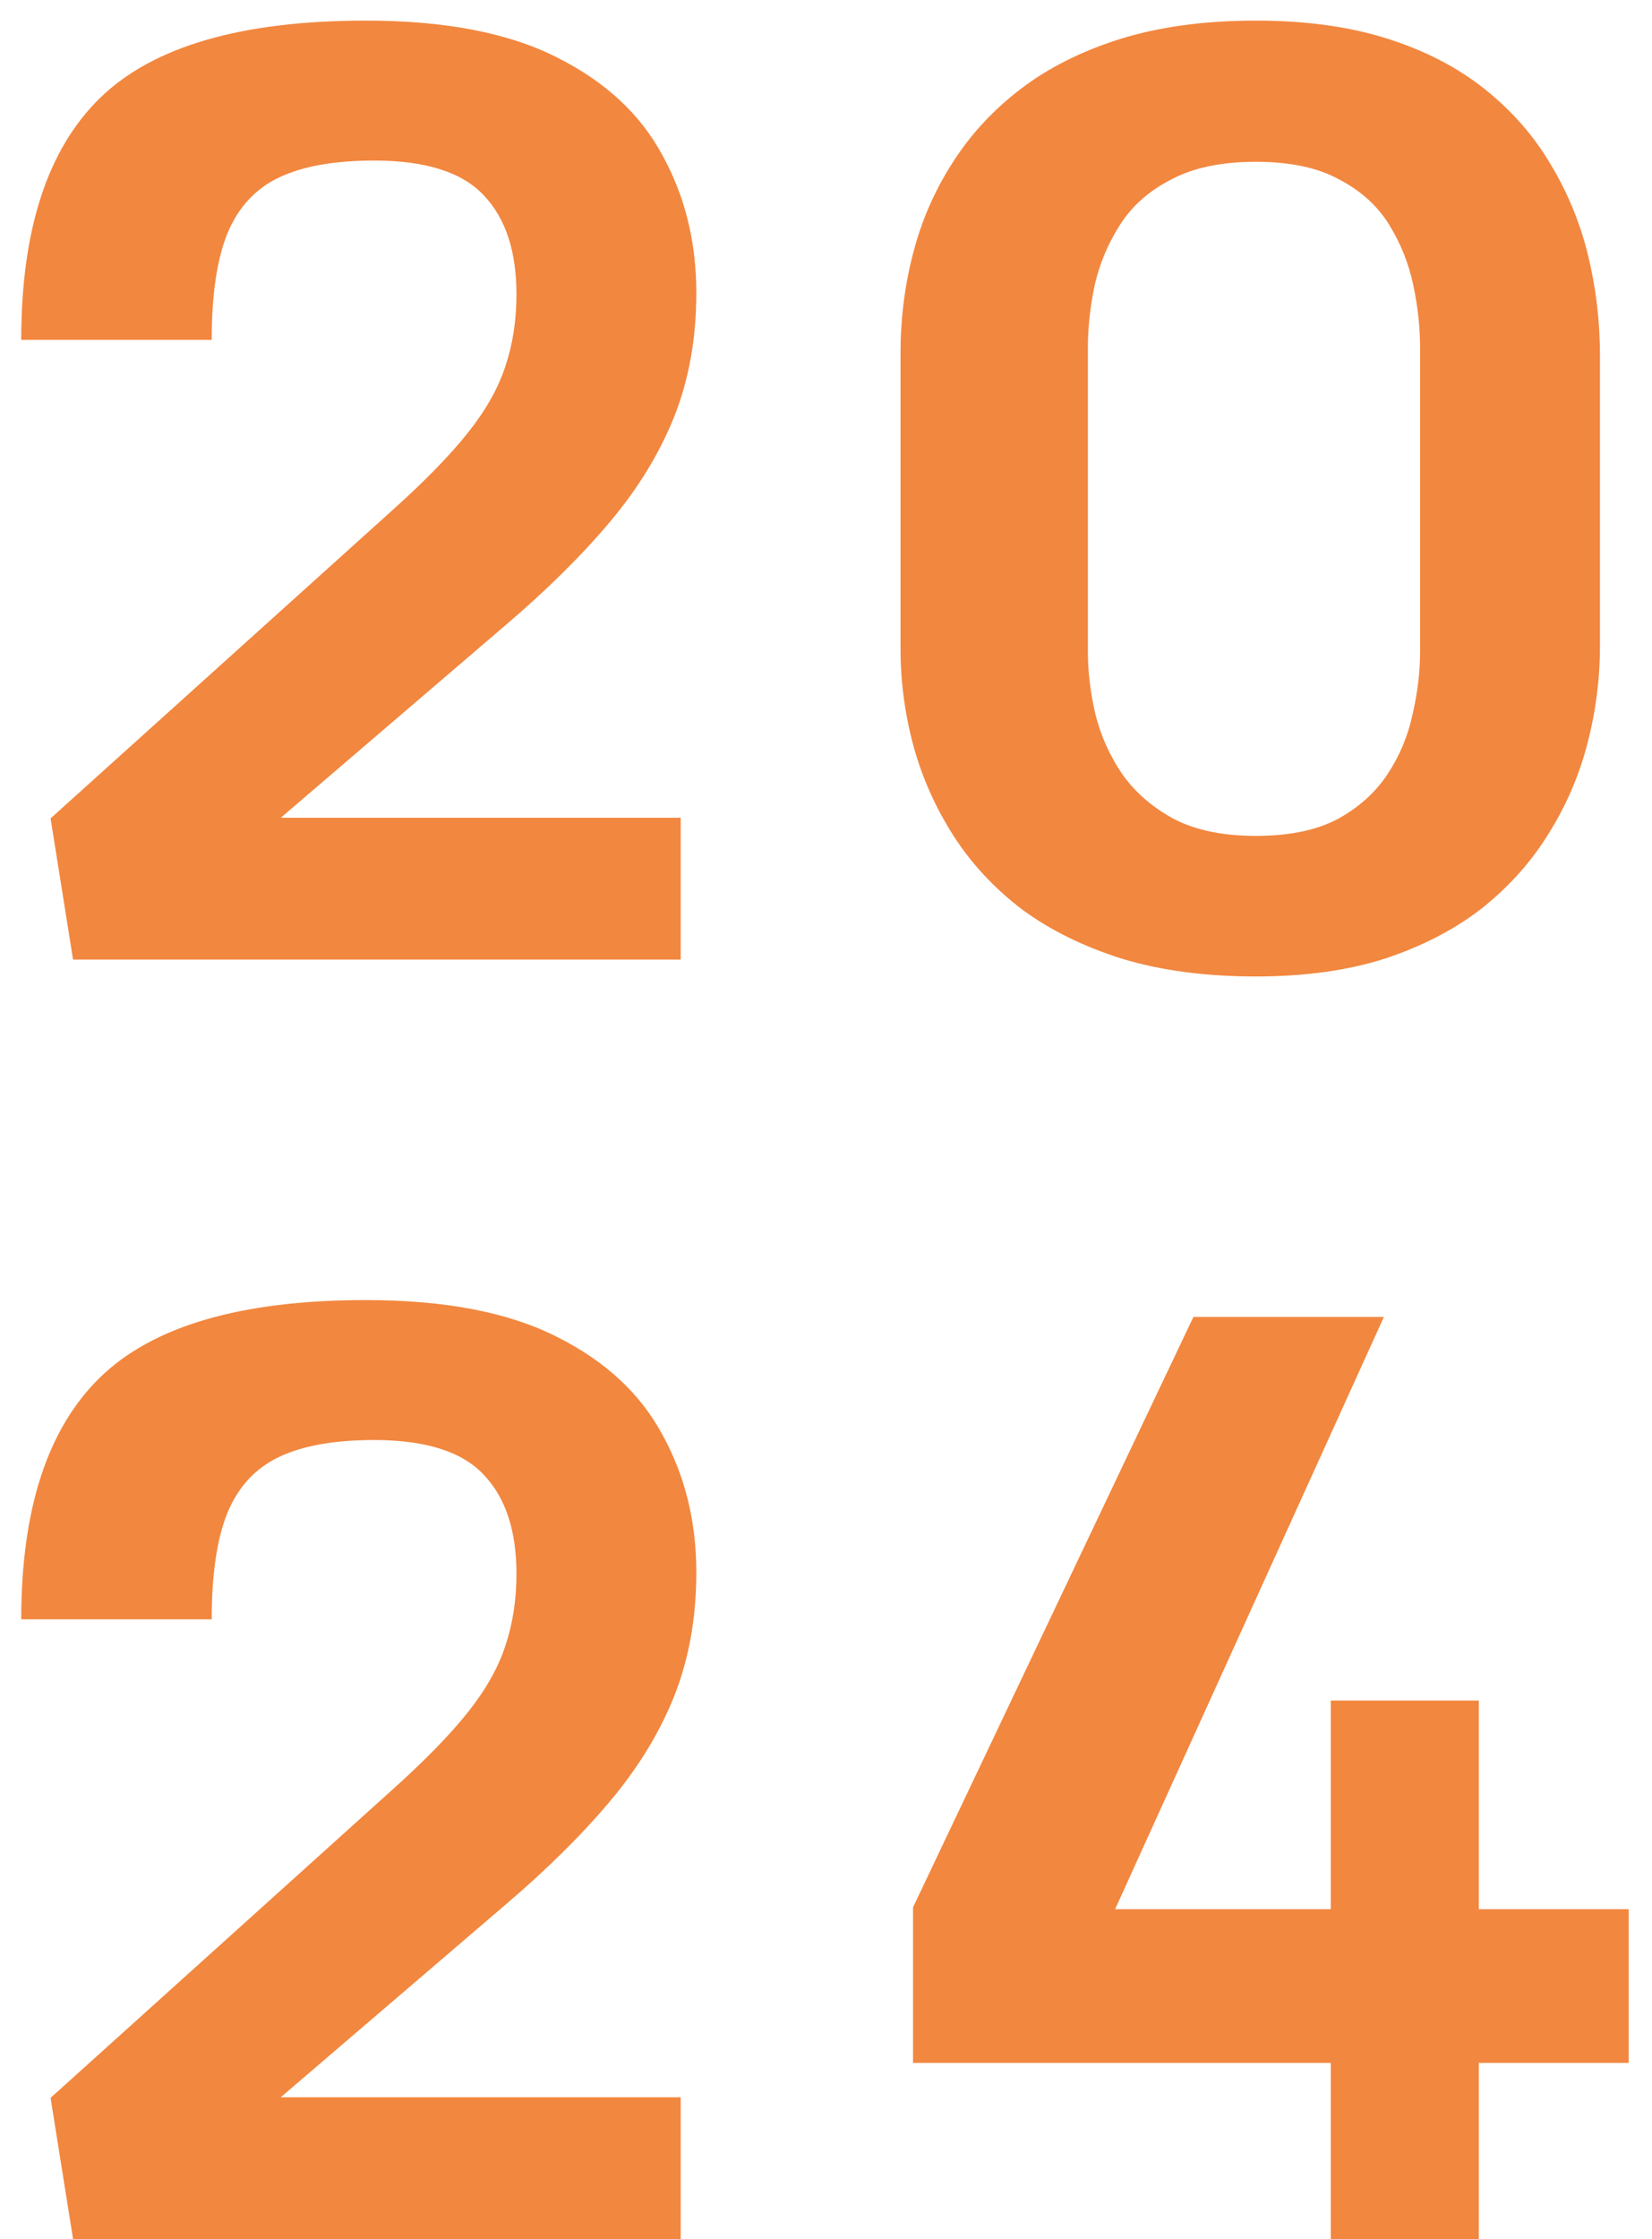 <svg width="62" height="84" viewBox="0 0 62 84" fill="none" xmlns="http://www.w3.org/2000/svg">
<path d="M2.742 36L1.898 30.703L14.719 19.148C15.938 18.055 16.883 17.086 17.555 16.242C18.227 15.398 18.695 14.57 18.961 13.758C19.242 12.93 19.383 12.023 19.383 11.039C19.383 9.43 18.977 8.195 18.164 7.336C17.352 6.461 15.977 6.023 14.039 6.023C12.555 6.023 11.367 6.234 10.477 6.656C9.586 7.078 8.938 7.781 8.531 8.766C8.141 9.734 7.945 11.062 7.945 12.75H0.797C0.797 8.625 1.781 5.602 3.75 3.68C5.734 1.742 9.062 0.773 13.734 0.773C16.703 0.773 19.094 1.234 20.906 2.156C22.719 3.062 24.039 4.289 24.867 5.836C25.711 7.367 26.133 9.086 26.133 10.992C26.133 12.68 25.859 14.219 25.312 15.609C24.766 16.984 23.961 18.305 22.898 19.57C21.836 20.836 20.516 22.141 18.938 23.484L9.469 31.594L9.211 30.68H25.547V36H2.742ZM47.133 36.633C45.258 36.633 43.594 36.414 42.141 35.977C40.688 35.523 39.43 34.906 38.367 34.125C37.32 33.328 36.461 32.406 35.789 31.359C35.117 30.312 34.617 29.195 34.289 28.008C33.961 26.805 33.797 25.578 33.797 24.328V13.242C33.797 11.961 33.953 10.719 34.266 9.516C34.578 8.297 35.07 7.164 35.742 6.117C36.414 5.055 37.273 4.125 38.32 3.328C39.367 2.531 40.617 1.906 42.07 1.453C43.539 1 45.227 0.773 47.133 0.773C49.008 0.773 50.656 1 52.078 1.453C53.5 1.906 54.719 2.539 55.734 3.352C56.75 4.164 57.57 5.102 58.195 6.164C58.836 7.227 59.305 8.367 59.602 9.586C59.898 10.805 60.047 12.055 60.047 13.336V24.234C60.047 25.469 59.891 26.688 59.578 27.891C59.266 29.094 58.781 30.219 58.125 31.266C57.484 32.312 56.656 33.242 55.641 34.055C54.625 34.852 53.414 35.484 52.008 35.953C50.602 36.406 48.977 36.633 47.133 36.633ZM47.133 31.359C48.383 31.359 49.406 31.148 50.203 30.727C51 30.289 51.625 29.727 52.078 29.039C52.531 28.352 52.844 27.602 53.016 26.789C53.203 25.977 53.297 25.195 53.297 24.445V13.055C53.297 12.289 53.211 11.5 53.039 10.688C52.867 9.875 52.562 9.117 52.125 8.414C51.688 7.711 51.062 7.148 50.25 6.727C49.453 6.289 48.414 6.07 47.133 6.07C45.852 6.07 44.797 6.289 43.969 6.727C43.141 7.148 42.5 7.711 42.047 8.414C41.594 9.117 41.273 9.875 41.086 10.688C40.914 11.5 40.828 12.289 40.828 13.055V24.445C40.828 25.195 40.922 25.977 41.109 26.789C41.312 27.602 41.648 28.352 42.117 29.039C42.602 29.727 43.25 30.289 44.062 30.727C44.875 31.148 45.898 31.359 47.133 31.359ZM2.742 84L1.898 78.703L14.719 67.148C15.938 66.055 16.883 65.086 17.555 64.242C18.227 63.398 18.695 62.57 18.961 61.758C19.242 60.93 19.383 60.023 19.383 59.039C19.383 57.43 18.977 56.195 18.164 55.336C17.352 54.461 15.977 54.023 14.039 54.023C12.555 54.023 11.367 54.234 10.477 54.656C9.586 55.078 8.938 55.781 8.531 56.766C8.141 57.734 7.945 59.062 7.945 60.75H0.797C0.797 56.625 1.781 53.602 3.75 51.68C5.734 49.742 9.062 48.773 13.734 48.773C16.703 48.773 19.094 49.234 20.906 50.156C22.719 51.062 24.039 52.289 24.867 53.836C25.711 55.367 26.133 57.086 26.133 58.992C26.133 60.68 25.859 62.219 25.312 63.609C24.766 64.984 23.961 66.305 22.898 67.57C21.836 68.836 20.516 70.141 18.938 71.484L9.469 79.594L9.211 78.68H25.547V84H2.742ZM49.945 84V77.391H34.266V71.555L44.789 49.406H51.938L41.414 72.586L40.805 71.625H49.945V63.797H55.5V71.625H61.125V77.391H55.5V84H49.945Z" fill="#F2873F"/>
</svg>

